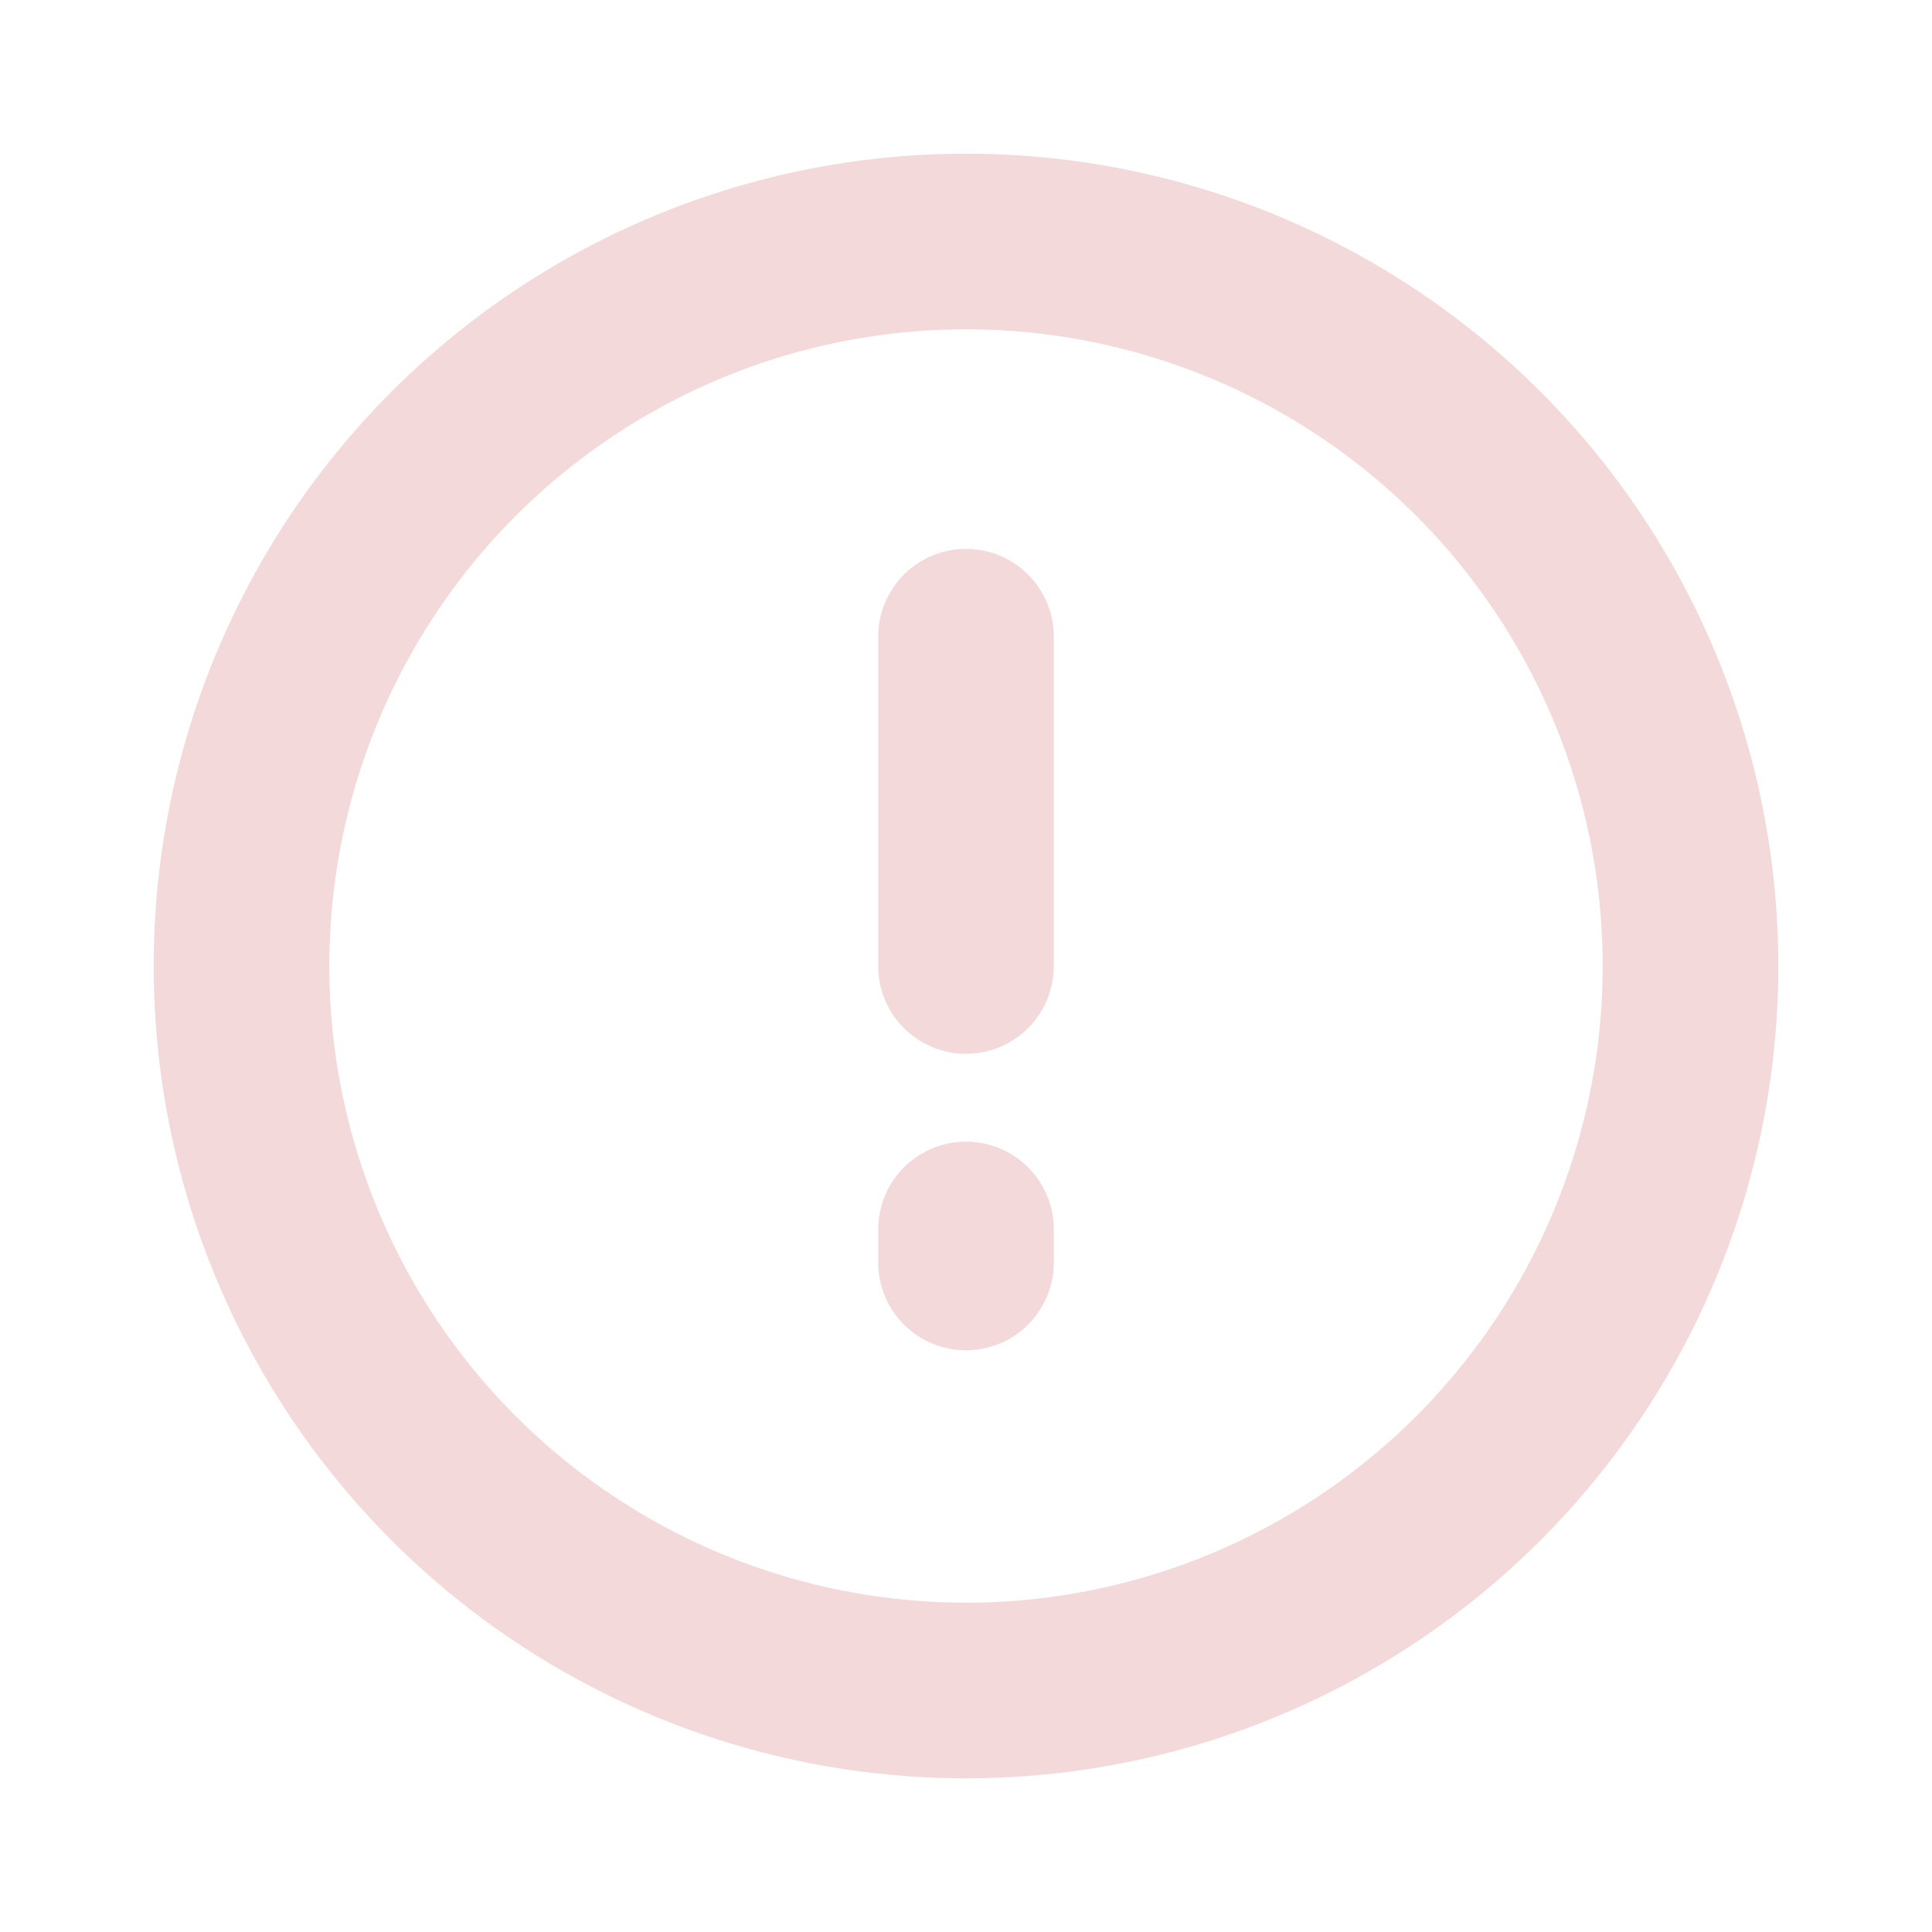 <svg width="11" height="11" viewBox="0 0 11 11" fill="none" xmlns="http://www.w3.org/2000/svg">
<circle cx="5.5" cy="5.5" r="4.125" stroke="#F4D9DB"/>
<path d="M5.5 3.625V5.5" stroke="#F4D9DB" stroke-linecap="round" stroke-linejoin="round"/>
<path d="M5.5 7V7.188" stroke="#F4D9DB" stroke-linecap="round" stroke-linejoin="round"/>
</svg>